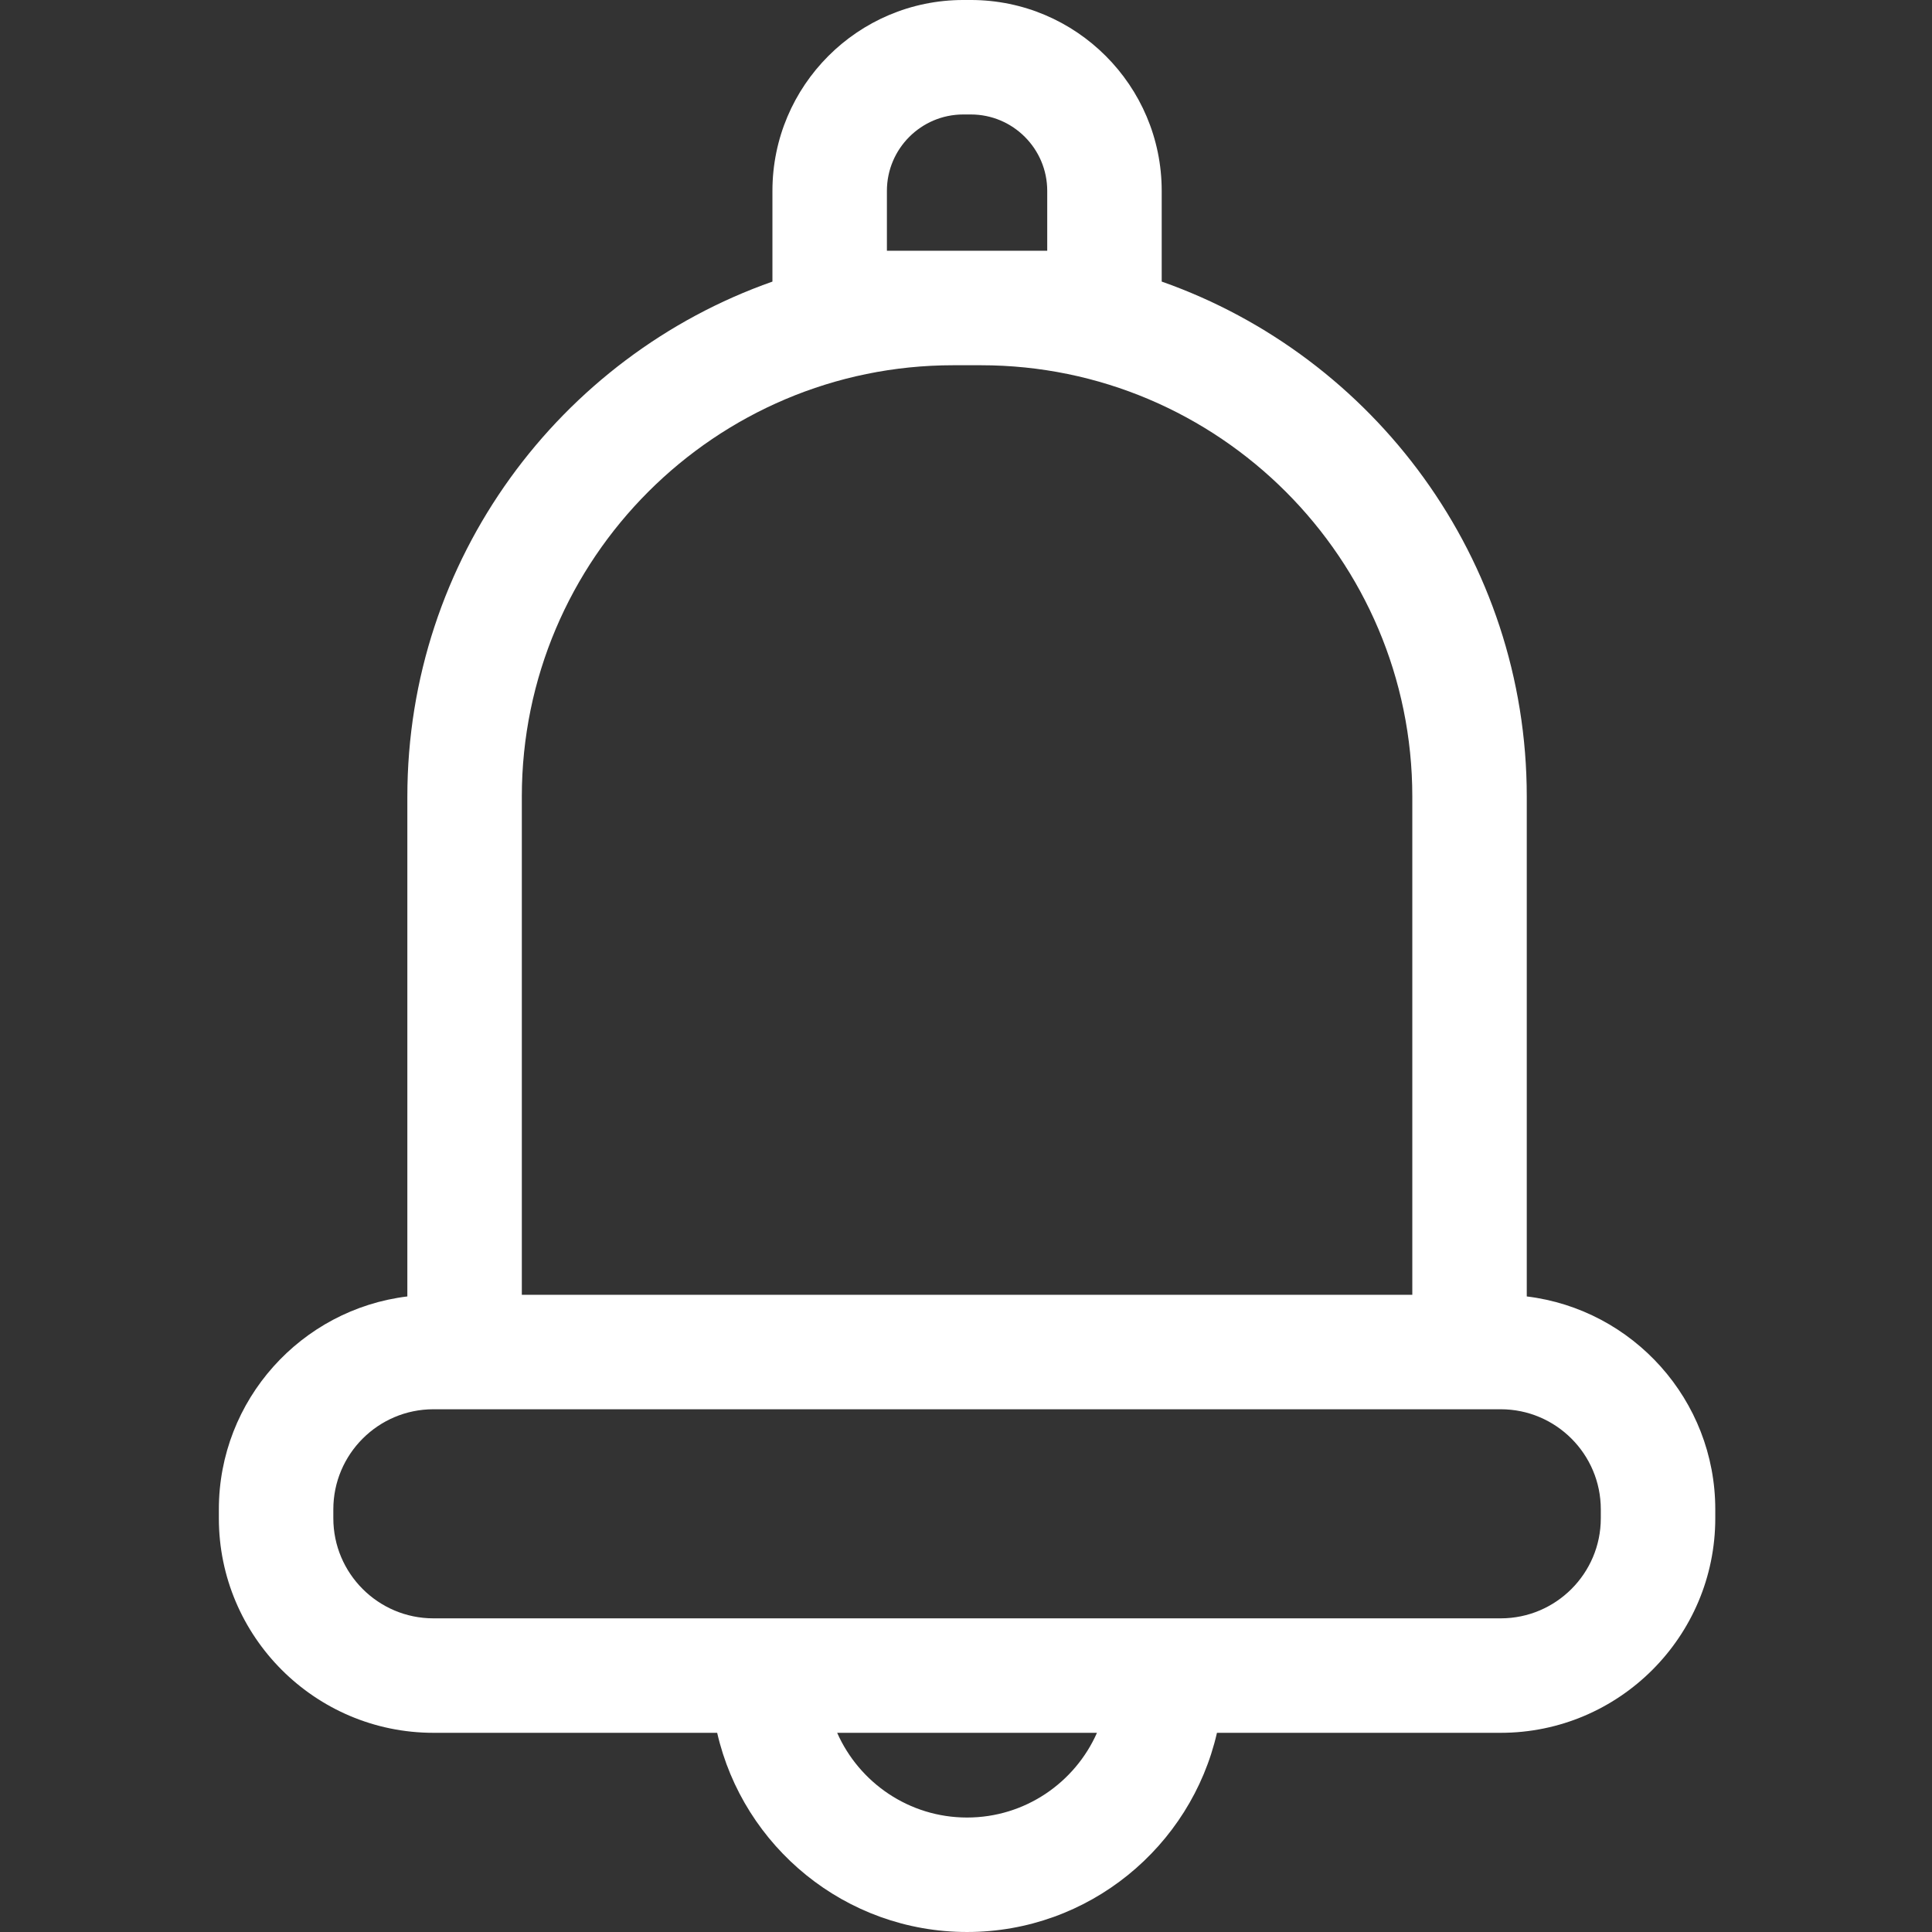 <?xml version="1.0"?>
<svg xmlns="http://www.w3.org/2000/svg" height="512px" viewBox="-58 0 512 512" width="512px" class=""><rect x="-58" y="0" width="512" height="512" fill="#333333" stroke="none"/><g><path d="m346.609 343.57v-132.453c0-62.98-40.457-116.68-96.746-136.496v-24.043c0-27.891-22.691-50.578-50.578-50.578h-2.004c-27.891 0-50.578 22.688-50.578 50.578v24.047c-56.289 19.816-96.75 73.512-96.75 136.496v132.449c-28.105 3.418-49.953 27.41-49.953 56.426v2.359c0 31.355 25.508 56.859 56.859 56.859h75.199c6.914 30.188 33.969 52.785 66.223 52.785s59.312-22.598 66.227-52.785h75.199c31.352 0 56.859-25.508 56.859-56.859v-2.359c0-29.016-21.848-53.008-49.957-56.426zm-169.57-277.113v-15.879c0-11.164 9.078-20.242 20.242-20.242h2.004c11.16 0 20.242 9.078 20.242 20.242v15.879zm-96.75 144.66c0-63.039 51.285-114.324 114.328-114.324h7.332c63.039 0 114.328 51.285 114.328 114.324v132.02h-235.988zm117.992 270.547c-15.348 0-28.578-9.238-34.422-22.449h68.848c-5.844 13.211-19.074 22.449-34.426 22.449zm167.949-79.309c0 14.625-11.898 26.523-26.523 26.523h-282.848c-14.625 0-26.523-11.898-26.523-26.523v-2.359c0-14.629 11.898-26.527 26.523-26.527h282.848c14.625 0 26.523 11.898 26.523 26.527zm0 0" data-original="#000000" class="active-path" data-old_color="#FDFBFB" fill="#FFFFFF"/></g> </svg>
